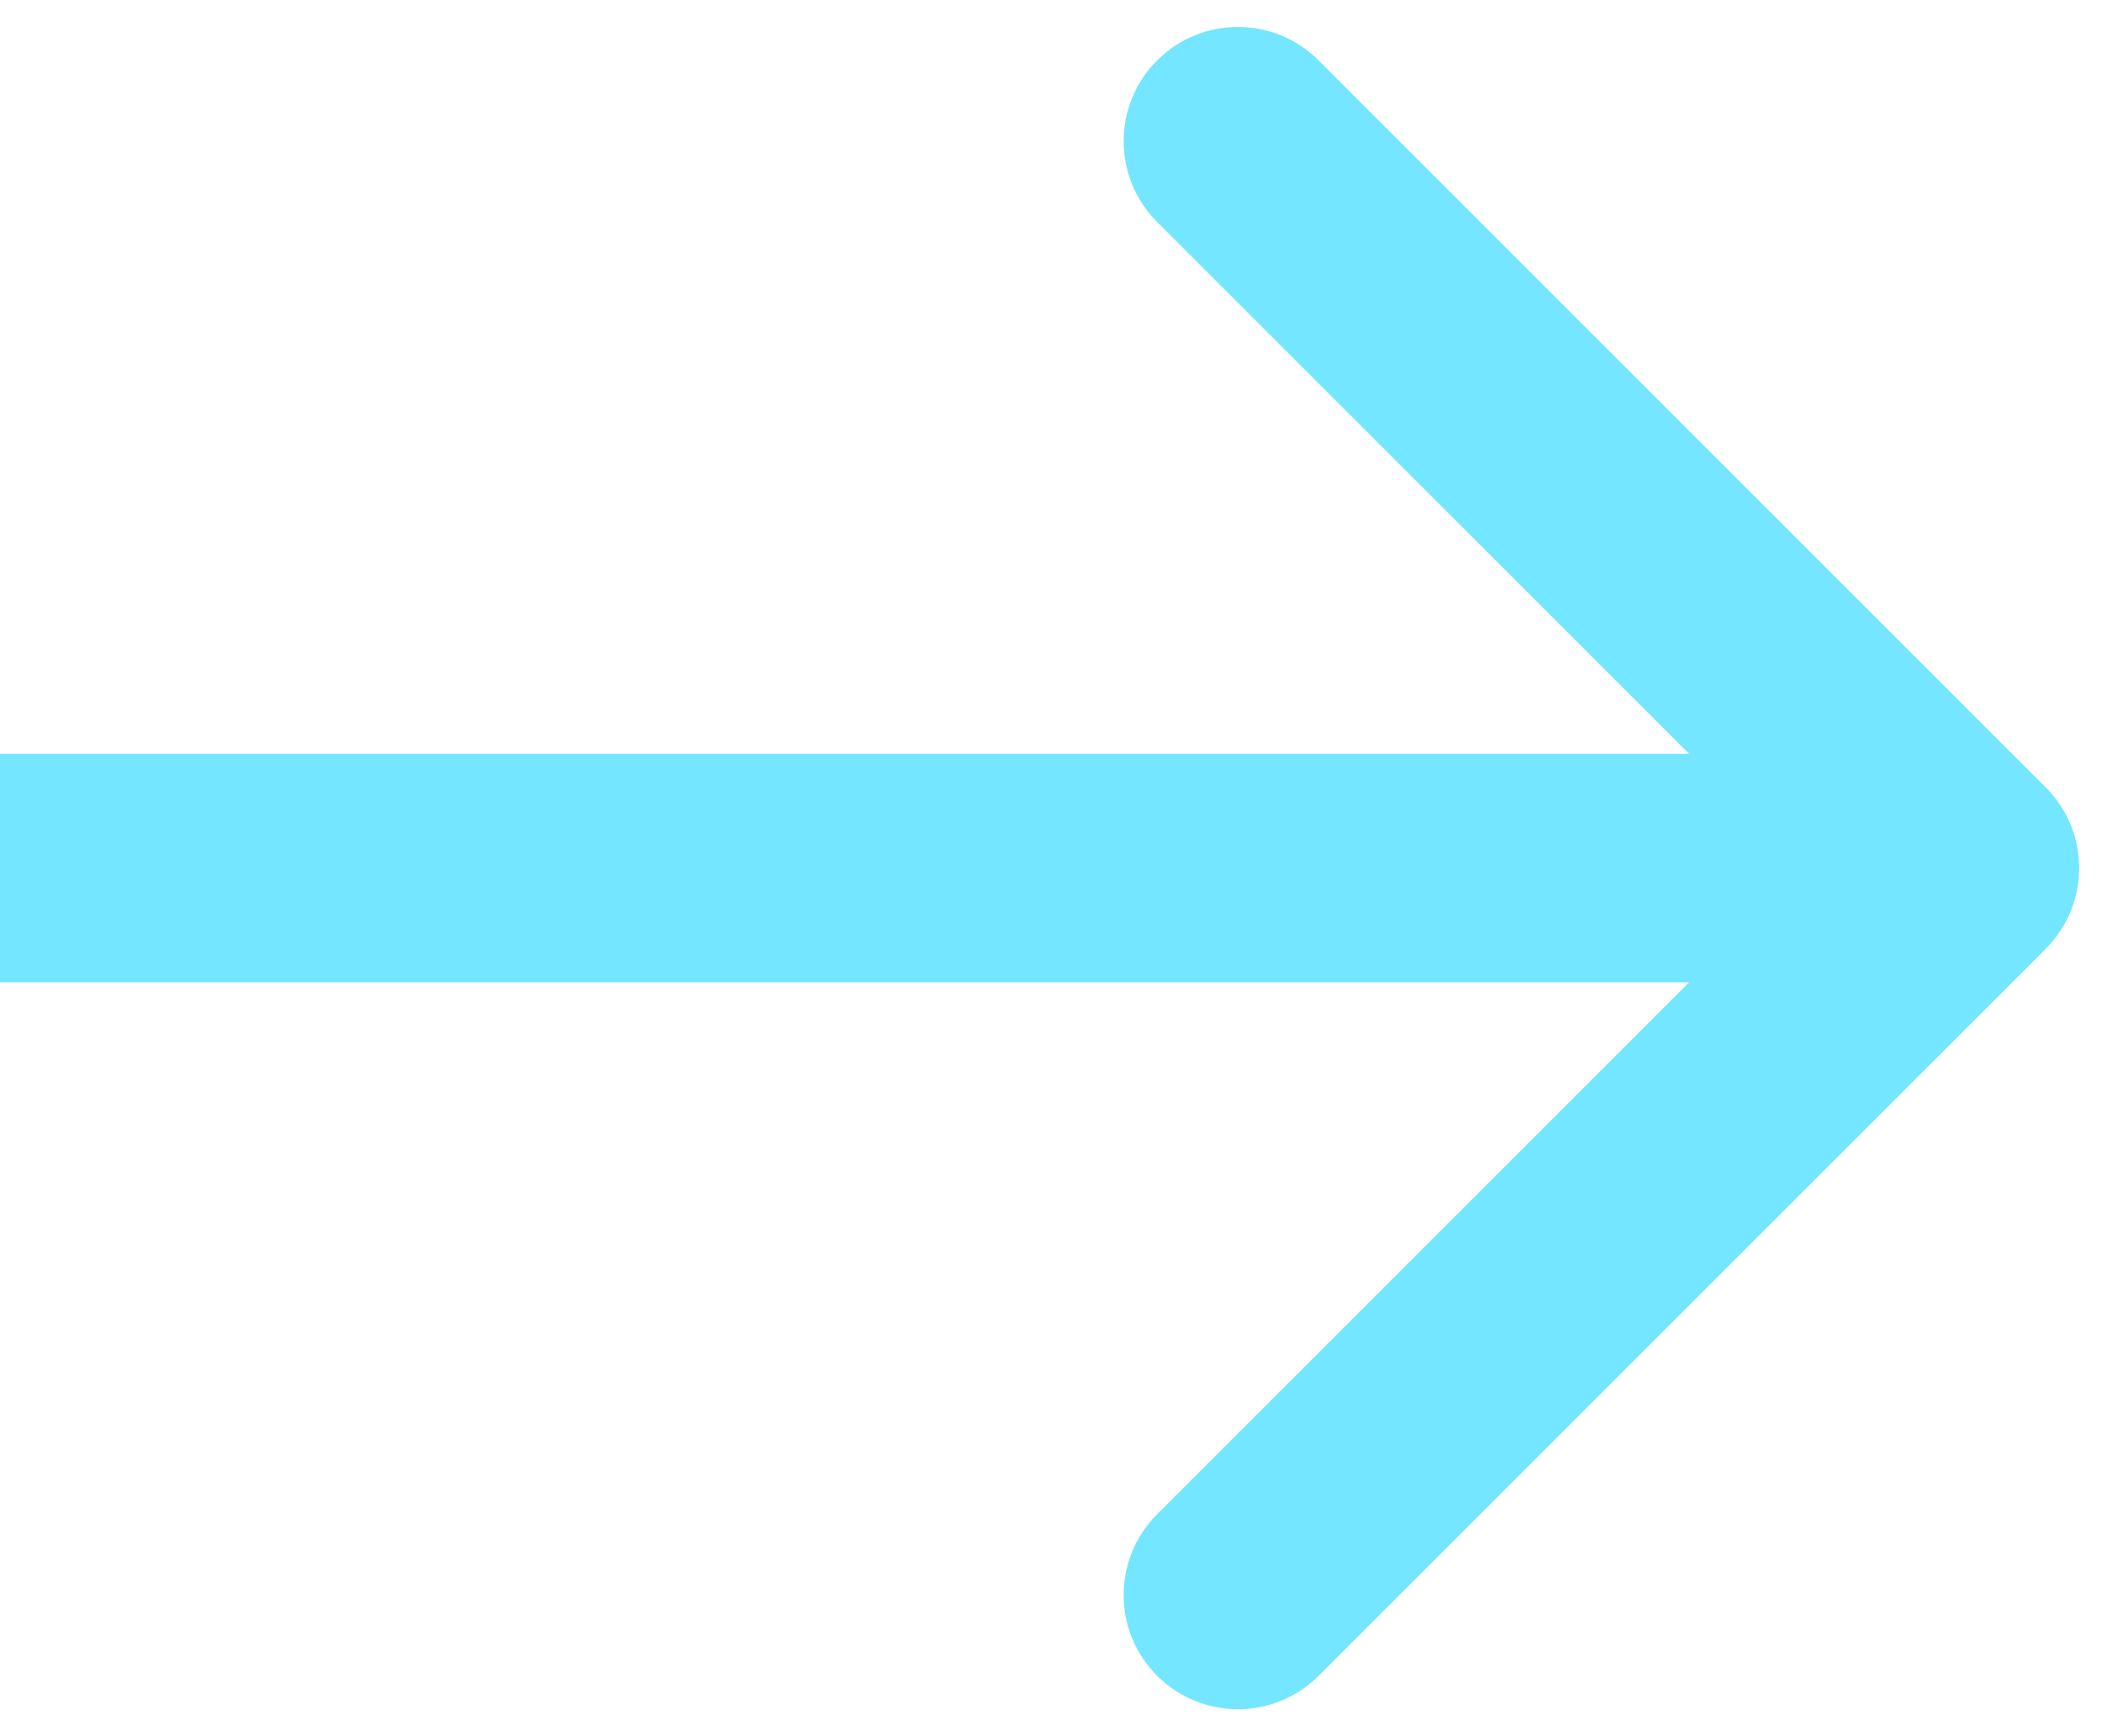 <svg width="46" height="38" viewBox="0 0 46 38" fill="none" xmlns="http://www.w3.org/2000/svg">
<path d="M44.768 20.768C45.744 19.791 45.744 18.209 44.768 17.232L28.858 1.322C27.882 0.346 26.299 0.346 25.322 1.322C24.346 2.299 24.346 3.882 25.322 4.858L39.465 19L25.322 33.142C24.346 34.118 24.346 35.701 25.322 36.678C26.299 37.654 27.882 37.654 28.858 36.678L44.768 20.768ZM0 21.5H43V16.5H0V21.5Z" fill="#75E6FF"/>
</svg>
